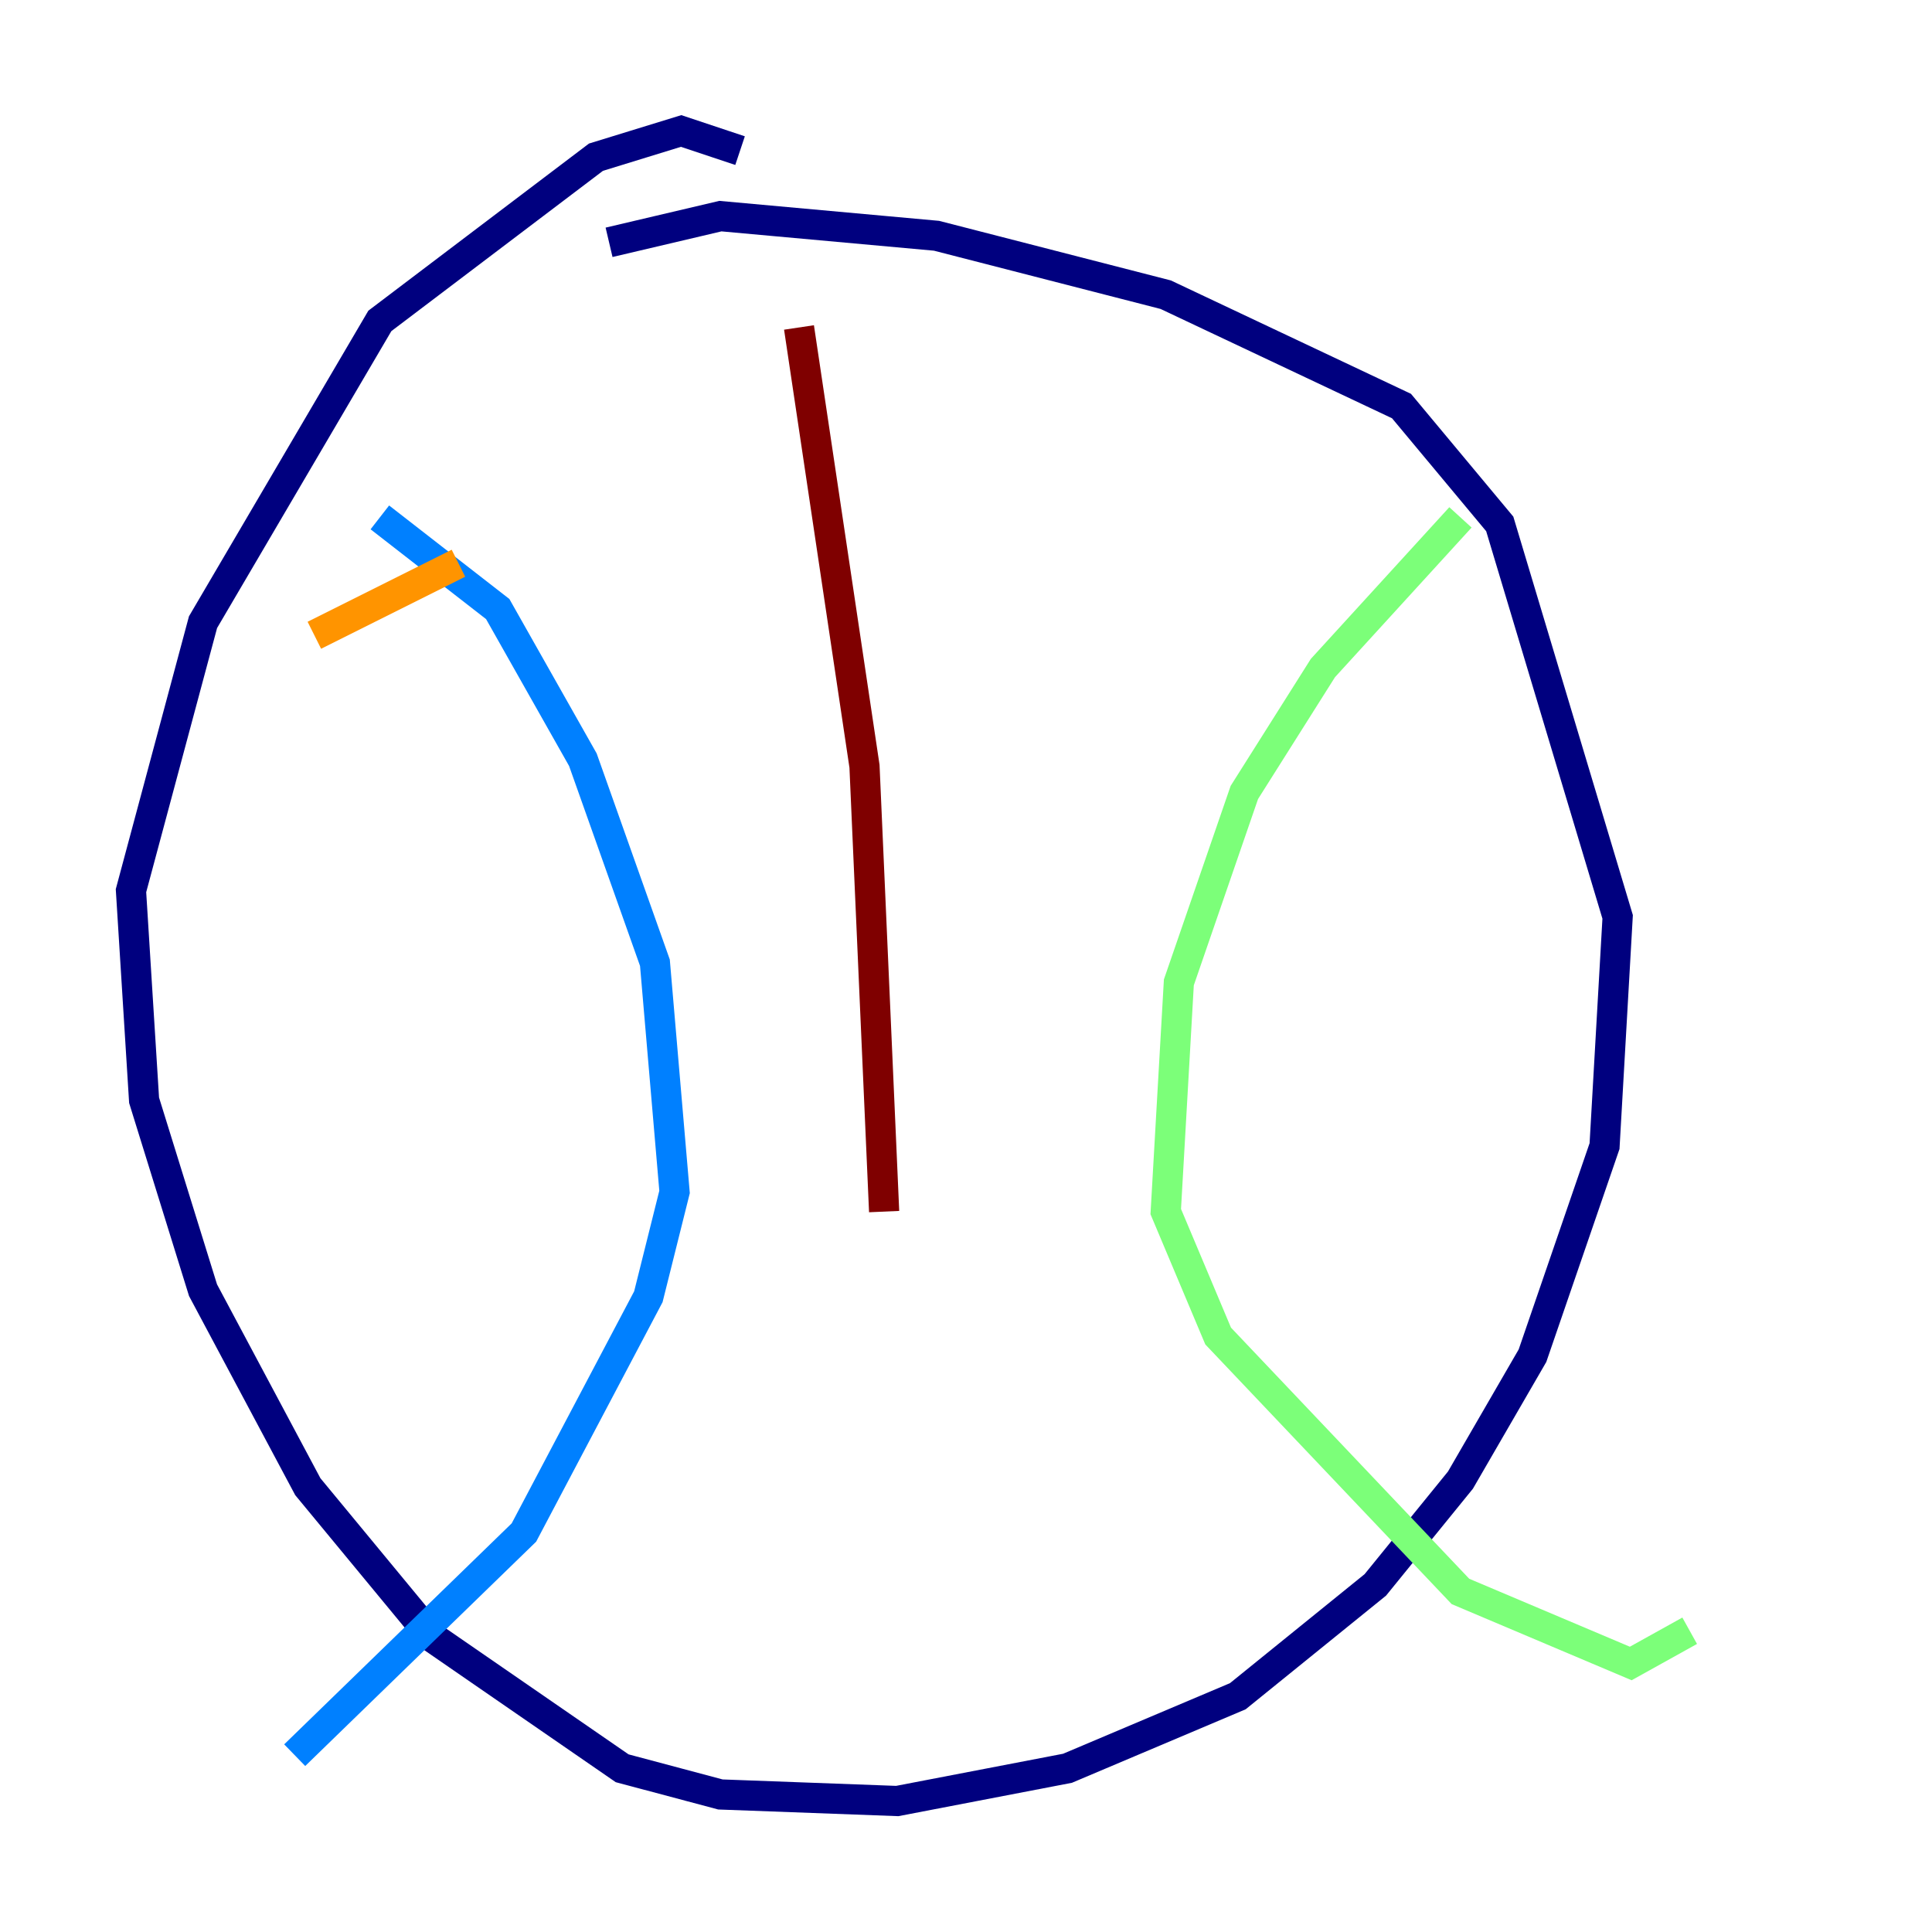 <?xml version="1.0" encoding="utf-8" ?>
<svg baseProfile="tiny" height="128" version="1.2" viewBox="0,0,128,128" width="128" xmlns="http://www.w3.org/2000/svg" xmlns:ev="http://www.w3.org/2001/xml-events" xmlns:xlink="http://www.w3.org/1999/xlink"><defs /><polyline fill="none" points="49.031,9.98 45.125,8.678 39.485,10.414 25.166,21.261 13.451,41.22 8.678,59.01 9.546,72.895 13.451,85.478 20.393,98.495 28.637,108.475 41.22,117.153 47.729,118.888 59.444,119.322 70.725,117.153 82.007,112.38 91.119,105.003 96.759,98.061 101.532,89.817 106.305,75.932 107.173,60.746 99.363,34.712 92.854,26.902 77.234,19.525 62.047,15.62 47.729,14.319 40.352,16.054" stroke="#00007f" stroke-width="2" /><polyline fill="none" points="25.166,34.278 32.976,40.352 38.617,50.332 43.39,63.783 44.691,78.969 42.956,85.912 34.712,101.532 19.525,116.285" stroke="#0080ff" stroke-width="2" /><polyline fill="none" points="96.759,34.278 87.647,44.258 82.441,52.502 78.102,65.085 77.234,80.271 80.705,88.515 96.759,105.437 108.041,110.21 111.946,108.041" stroke="#7cff79" stroke-width="2" /><polyline fill="none" points="30.373,37.315 20.827,42.088" stroke="#ff9400" stroke-width="2" /><polyline fill="none" points="52.936,21.695 57.275,50.766 58.576,80.271" stroke="#7f0000" stroke-width="2" /></svg>
